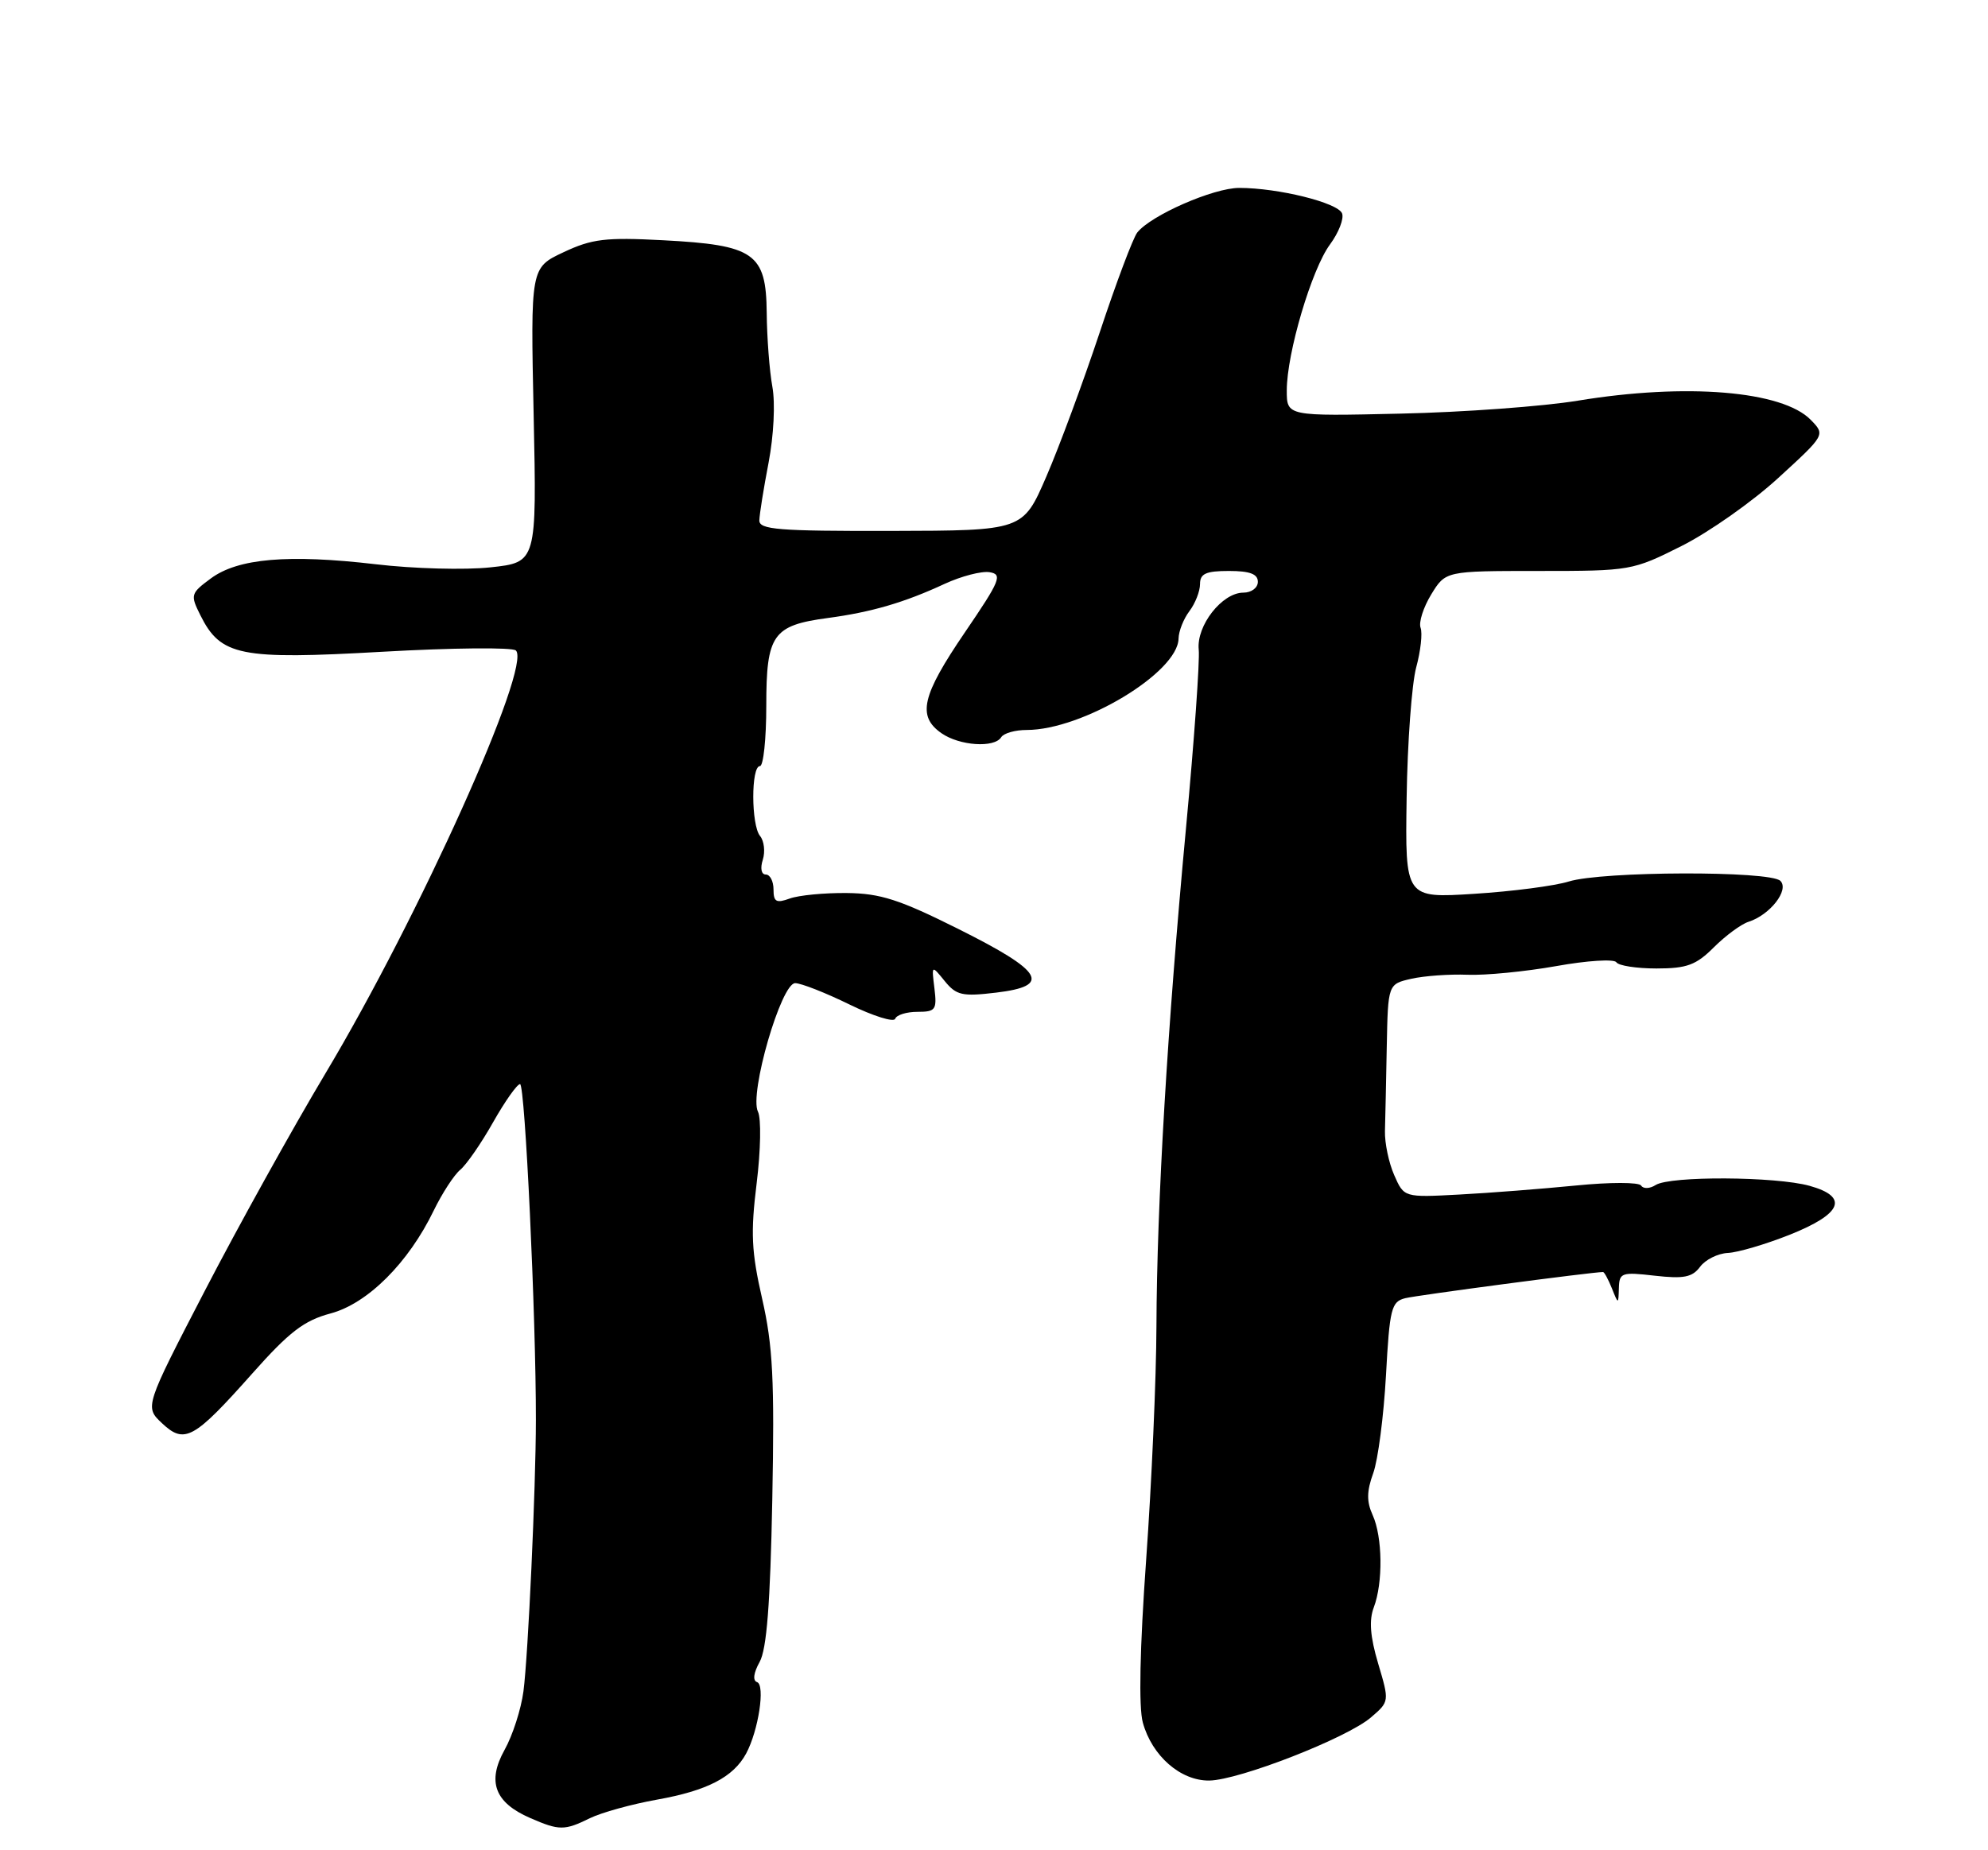 <?xml version="1.0" encoding="UTF-8" standalone="no"?>
<!DOCTYPE svg PUBLIC "-//W3C//DTD SVG 1.1//EN" "http://www.w3.org/Graphics/SVG/1.1/DTD/svg11.dtd" >
<svg xmlns="http://www.w3.org/2000/svg" xmlns:xlink="http://www.w3.org/1999/xlink" version="1.1" viewBox="0 0 275 256">
 <g >
 <path fill="currentColor"
d=" M 81.60 251.57 C 83.19 250.79 87.38 249.63 90.89 249.00 C 97.84 247.76 101.45 245.89 103.22 242.61 C 104.92 239.44 105.88 233.13 104.72 232.74 C 104.10 232.53 104.24 231.46 105.08 229.95 C 106.06 228.18 106.55 221.93 106.83 207.51 C 107.15 190.92 106.91 186.19 105.43 179.71 C 103.94 173.17 103.82 170.58 104.67 163.70 C 105.23 159.17 105.31 154.75 104.85 153.82 C 103.61 151.36 108.06 136.01 110.00 136.03 C 110.83 136.04 114.20 137.36 117.50 138.98 C 120.80 140.59 123.65 141.48 123.83 140.96 C 124.02 140.43 125.40 140.00 126.91 140.00 C 129.42 140.00 129.62 139.72 129.26 136.75 C 128.86 133.50 128.86 133.50 130.68 135.74 C 132.29 137.72 133.11 137.90 137.80 137.34 C 145.52 136.42 144.35 134.42 132.62 128.56 C 124.41 124.45 121.79 123.61 117.12 123.56 C 114.03 123.53 110.49 123.87 109.25 124.32 C 107.38 125.00 107.00 124.79 107.00 123.07 C 107.00 121.93 106.52 121.00 105.93 121.00 C 105.31 121.00 105.14 120.14 105.52 118.95 C 105.87 117.83 105.70 116.35 105.14 115.67 C 103.90 114.17 103.88 106.00 105.12 106.00 C 105.60 106.00 106.00 102.24 106.00 97.65 C 106.00 87.80 106.89 86.53 114.50 85.51 C 120.56 84.70 125.13 83.36 130.68 80.78 C 132.98 79.72 135.78 78.99 136.89 79.17 C 138.71 79.47 138.37 80.31 133.47 87.50 C 127.51 96.25 126.85 99.08 130.22 101.44 C 132.72 103.19 137.56 103.52 138.50 102.00 C 138.84 101.45 140.42 101.00 142.02 101.00 C 149.75 101.00 162.95 93.05 163.03 88.35 C 163.05 87.33 163.72 85.63 164.53 84.56 C 165.34 83.49 166.00 81.80 166.00 80.81 C 166.00 79.37 166.81 79.00 170.00 79.00 C 172.89 79.00 174.00 79.42 174.00 80.50 C 174.00 81.33 173.11 82.00 171.99 82.00 C 169.05 82.00 165.48 86.57 165.82 89.88 C 165.98 91.40 165.19 102.51 164.06 114.57 C 161.50 141.91 160.03 166.60 159.97 183.50 C 159.95 190.65 159.31 205.17 158.55 215.77 C 157.67 228.08 157.50 236.24 158.09 238.35 C 159.36 242.96 163.32 246.41 167.28 246.36 C 171.41 246.30 186.33 240.48 189.65 237.62 C 192.20 235.43 192.20 235.42 190.64 230.17 C 189.53 226.43 189.36 224.18 190.04 222.39 C 191.33 218.99 191.25 212.65 189.88 209.63 C 189.03 207.77 189.05 206.32 189.96 203.83 C 190.62 202.00 191.41 195.92 191.72 190.32 C 192.23 181.04 192.46 180.10 194.39 179.62 C 196.02 179.21 220.29 176.00 221.75 176.00 C 221.92 176.00 222.47 177.01 222.97 178.25 C 223.87 180.50 223.87 180.50 223.94 178.22 C 224.00 176.09 224.31 175.98 228.92 176.51 C 232.91 176.96 234.09 176.73 235.17 175.28 C 235.90 174.29 237.63 173.43 239.01 173.36 C 240.39 173.30 244.21 172.17 247.50 170.87 C 254.83 167.96 255.81 165.60 250.31 164.07 C 245.61 162.77 231.04 162.69 229.03 163.96 C 228.22 164.48 227.31 164.51 227.02 164.04 C 226.73 163.56 222.71 163.56 218.00 164.03 C 213.32 164.49 206.06 165.06 201.86 165.28 C 194.22 165.69 194.22 165.69 192.86 162.59 C 192.11 160.89 191.54 158.15 191.58 156.50 C 191.63 154.85 191.74 149.60 191.83 144.83 C 192.00 136.16 192.00 136.16 195.25 135.42 C 197.04 135.02 200.53 134.77 203.00 134.87 C 205.47 134.97 211.00 134.43 215.28 133.67 C 219.55 132.90 223.29 132.67 223.59 133.14 C 223.88 133.61 226.38 134.00 229.14 134.00 C 233.35 134.00 234.62 133.53 237.09 131.06 C 238.71 129.45 240.86 127.86 241.88 127.54 C 244.85 126.59 247.54 123.14 246.28 121.88 C 244.86 120.46 221.60 120.53 217.00 121.97 C 215.07 122.57 209.20 123.34 203.93 123.67 C 194.37 124.28 194.37 124.28 194.58 110.39 C 194.69 102.75 195.29 94.63 195.90 92.35 C 196.52 90.08 196.79 87.60 196.51 86.86 C 196.23 86.11 196.89 84.04 197.98 82.25 C 199.97 79.00 199.97 79.00 212.85 79.00 C 225.55 79.00 225.83 78.95 232.62 75.54 C 236.40 73.64 242.43 69.40 246.00 66.12 C 252.50 60.17 252.50 60.17 250.49 58.10 C 246.57 54.07 233.24 52.97 218.25 55.44 C 213.44 56.23 202.41 57.04 193.75 57.23 C 178.00 57.59 178.00 57.59 178.00 54.02 C 178.00 48.87 181.44 37.25 183.98 33.82 C 185.18 32.19 185.93 30.26 185.65 29.53 C 185.08 28.05 176.82 26.00 171.42 26.00 C 167.86 26.00 159.22 29.78 157.32 32.17 C 156.74 32.90 154.40 39.12 152.12 46.00 C 149.83 52.88 146.51 61.86 144.73 65.96 C 141.50 73.42 141.50 73.42 123.25 73.46 C 107.66 73.49 105.01 73.28 105.04 72.00 C 105.06 71.17 105.63 67.58 106.32 64.00 C 107.03 60.26 107.26 55.80 106.84 53.50 C 106.44 51.30 106.09 46.70 106.06 43.27 C 105.98 35.03 104.36 33.90 91.71 33.24 C 83.75 32.82 81.88 33.05 77.95 34.90 C 73.39 37.04 73.39 37.04 73.82 57.43 C 74.25 77.81 74.25 77.81 67.84 78.50 C 64.32 78.88 57.18 78.69 51.97 78.07 C 39.87 76.66 32.93 77.25 29.17 80.03 C 26.37 82.10 26.31 82.31 27.71 85.11 C 30.53 90.77 33.17 91.30 52.88 90.18 C 62.57 89.63 70.89 89.55 71.36 90.00 C 73.60 92.13 57.97 126.86 45.03 148.50 C 40.43 156.20 32.92 169.74 28.34 178.58 C 20.01 194.66 20.01 194.66 22.41 196.92 C 25.53 199.85 26.80 199.15 34.89 190.05 C 40.02 184.27 42.06 182.71 45.73 181.73 C 50.86 180.36 56.50 174.73 60.00 167.49 C 61.16 165.11 62.80 162.58 63.66 161.86 C 64.52 161.15 66.57 158.19 68.21 155.28 C 69.85 152.38 71.53 150.00 71.94 150.00 C 72.63 150.00 74.15 182.21 74.13 196.50 C 74.12 205.93 73.06 229.04 72.41 234.00 C 72.09 236.47 70.91 240.13 69.80 242.11 C 67.35 246.51 68.43 249.41 73.33 251.54 C 77.37 253.30 78.08 253.30 81.60 251.57 Z "/>
</g>
</svg>